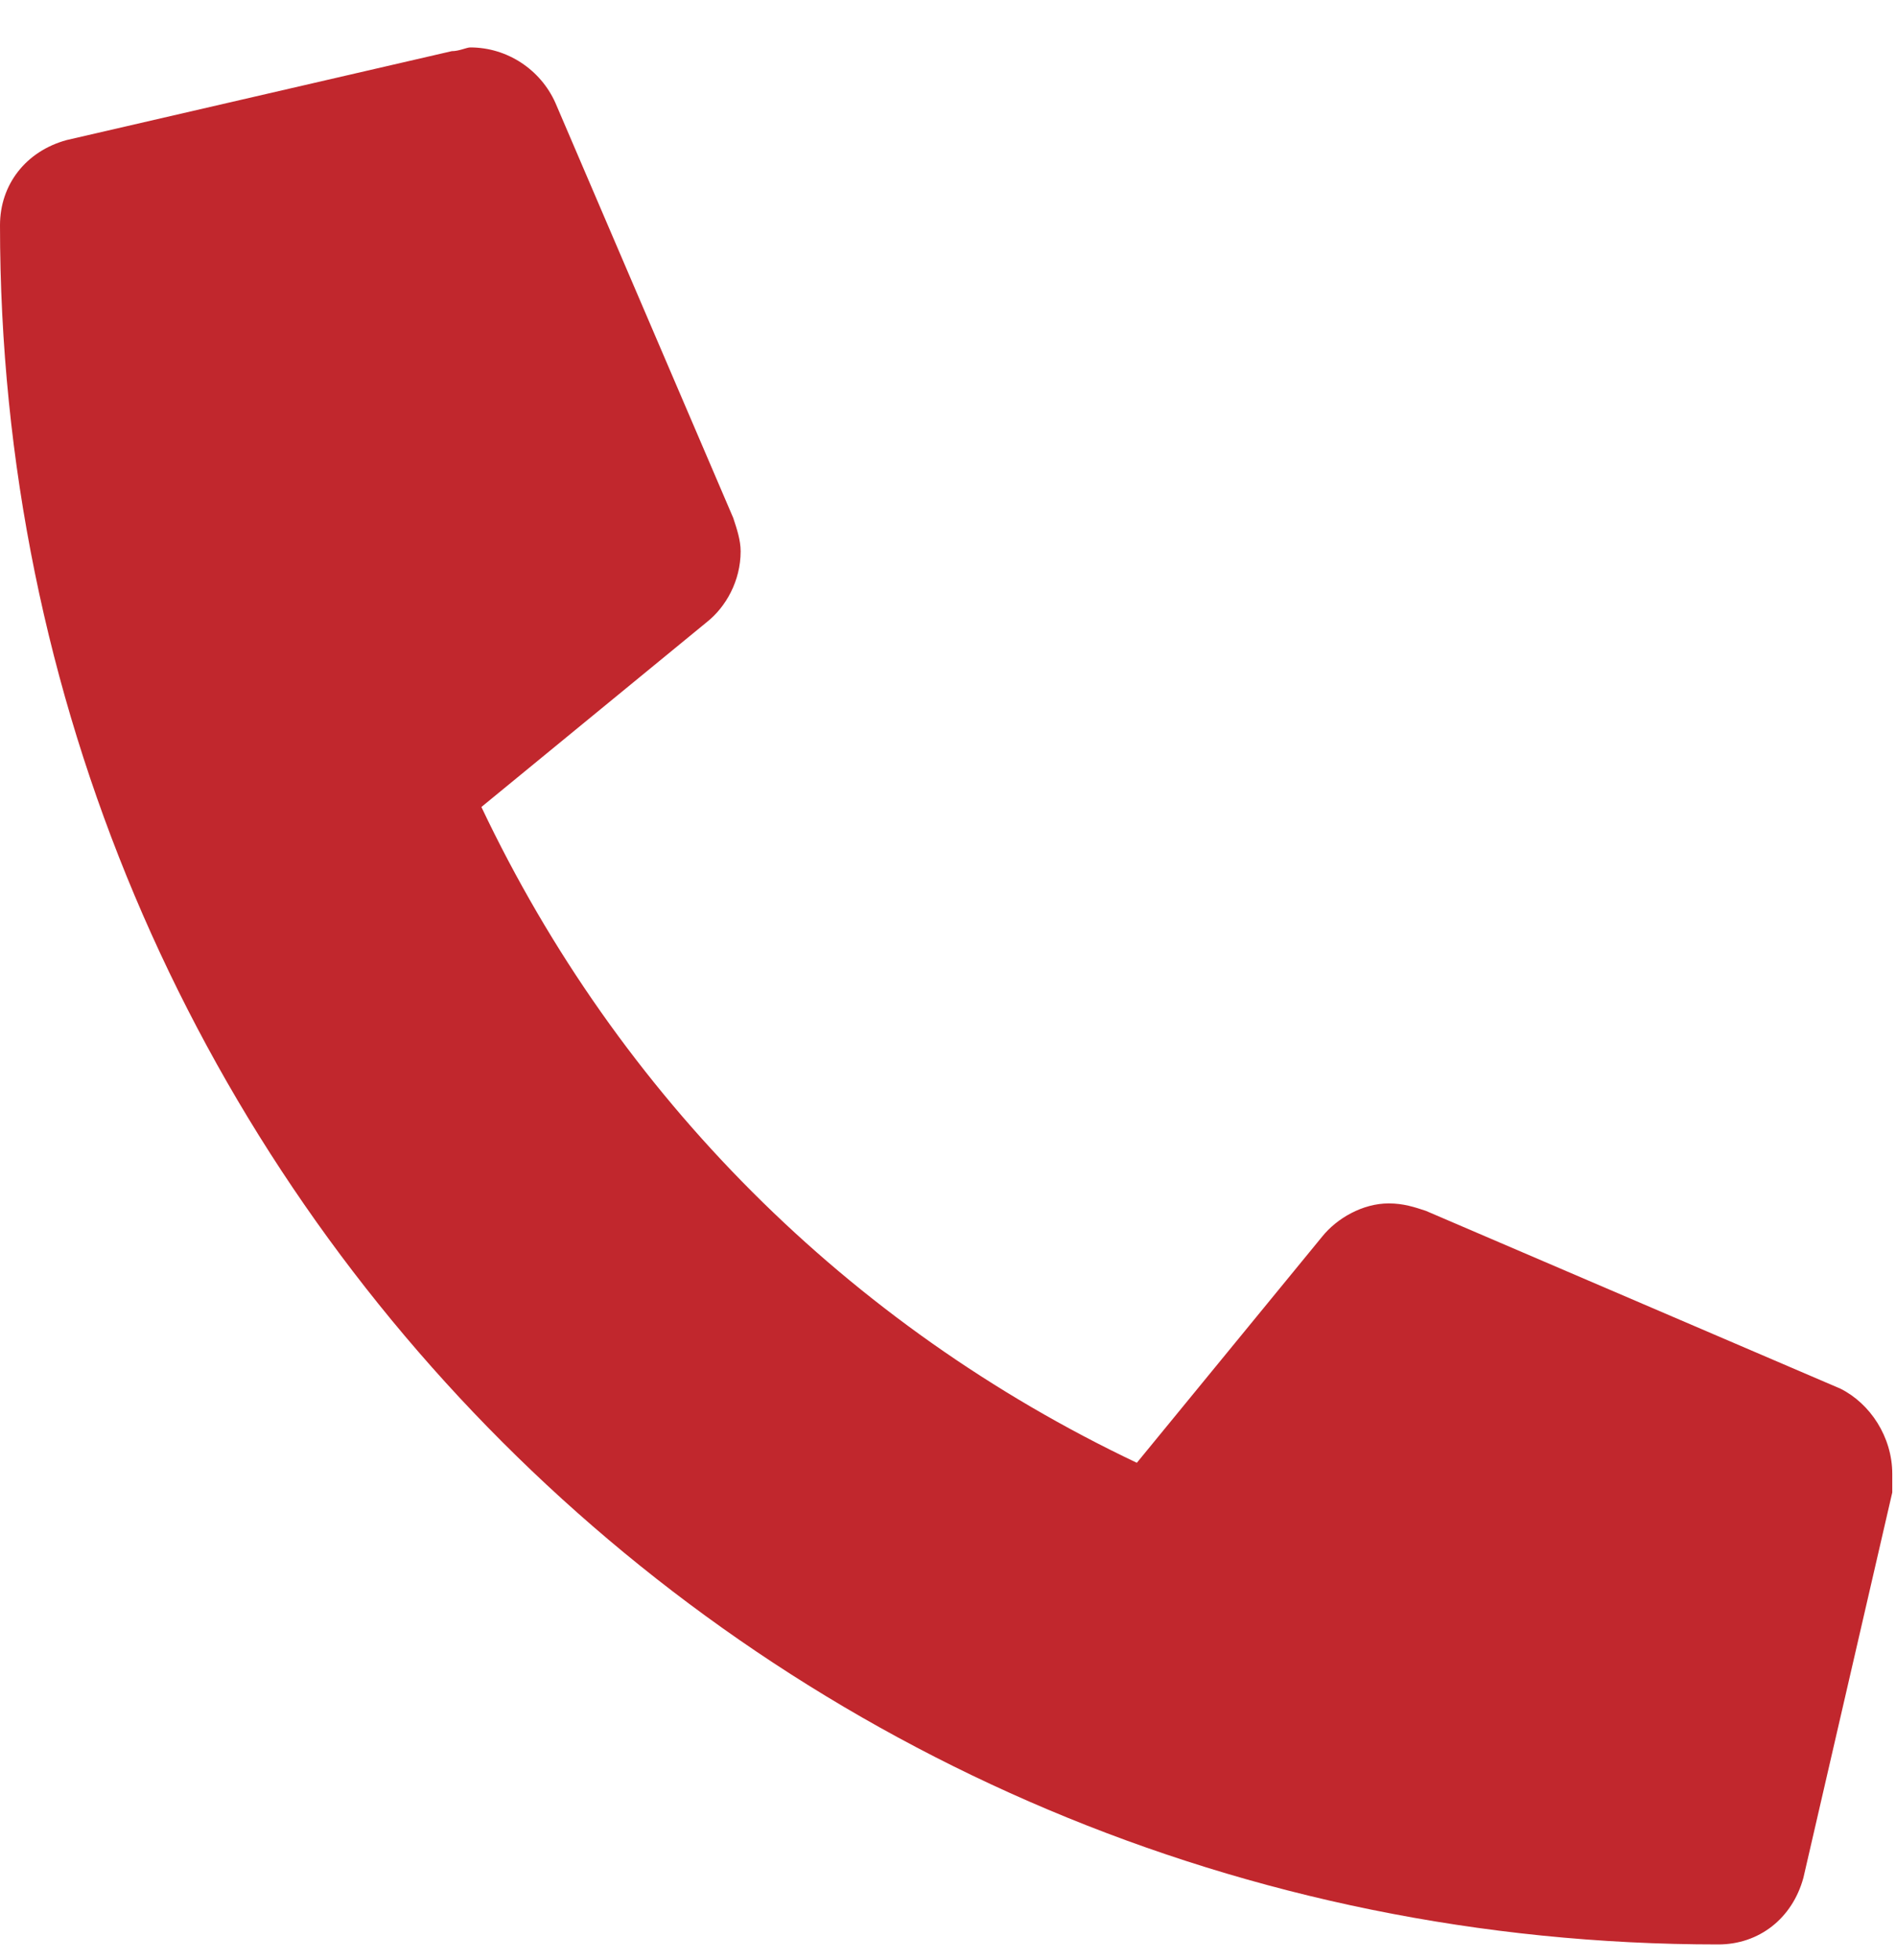 <svg width="30" height="31" viewBox="0 0 30 31" fill="none" xmlns="http://www.w3.org/2000/svg">
<path d="M29.121 21.961L22.559 19.148C22.383 19.09 22.207 19.031 21.973 19.031C21.562 19.031 21.152 19.266 20.918 19.559L17.988 23.133C13.418 20.965 9.785 17.332 7.617 12.762L11.191 9.832C11.484 9.598 11.719 9.188 11.719 8.719C11.719 8.543 11.66 8.367 11.602 8.191L8.789 1.629C8.555 1.102 8.027 0.75 7.441 0.75C7.383 0.75 7.266 0.809 7.148 0.809L1.055 2.215C0.41 2.391 0 2.918 0 3.562C0 18.621 12.129 30.75 27.188 30.75C27.832 30.75 28.359 30.34 28.535 29.695L29.941 23.602C29.941 23.484 29.941 23.367 29.941 23.309C29.941 22.723 29.59 22.195 29.121 21.961Z" fill="#C1272D"/>
</svg>
